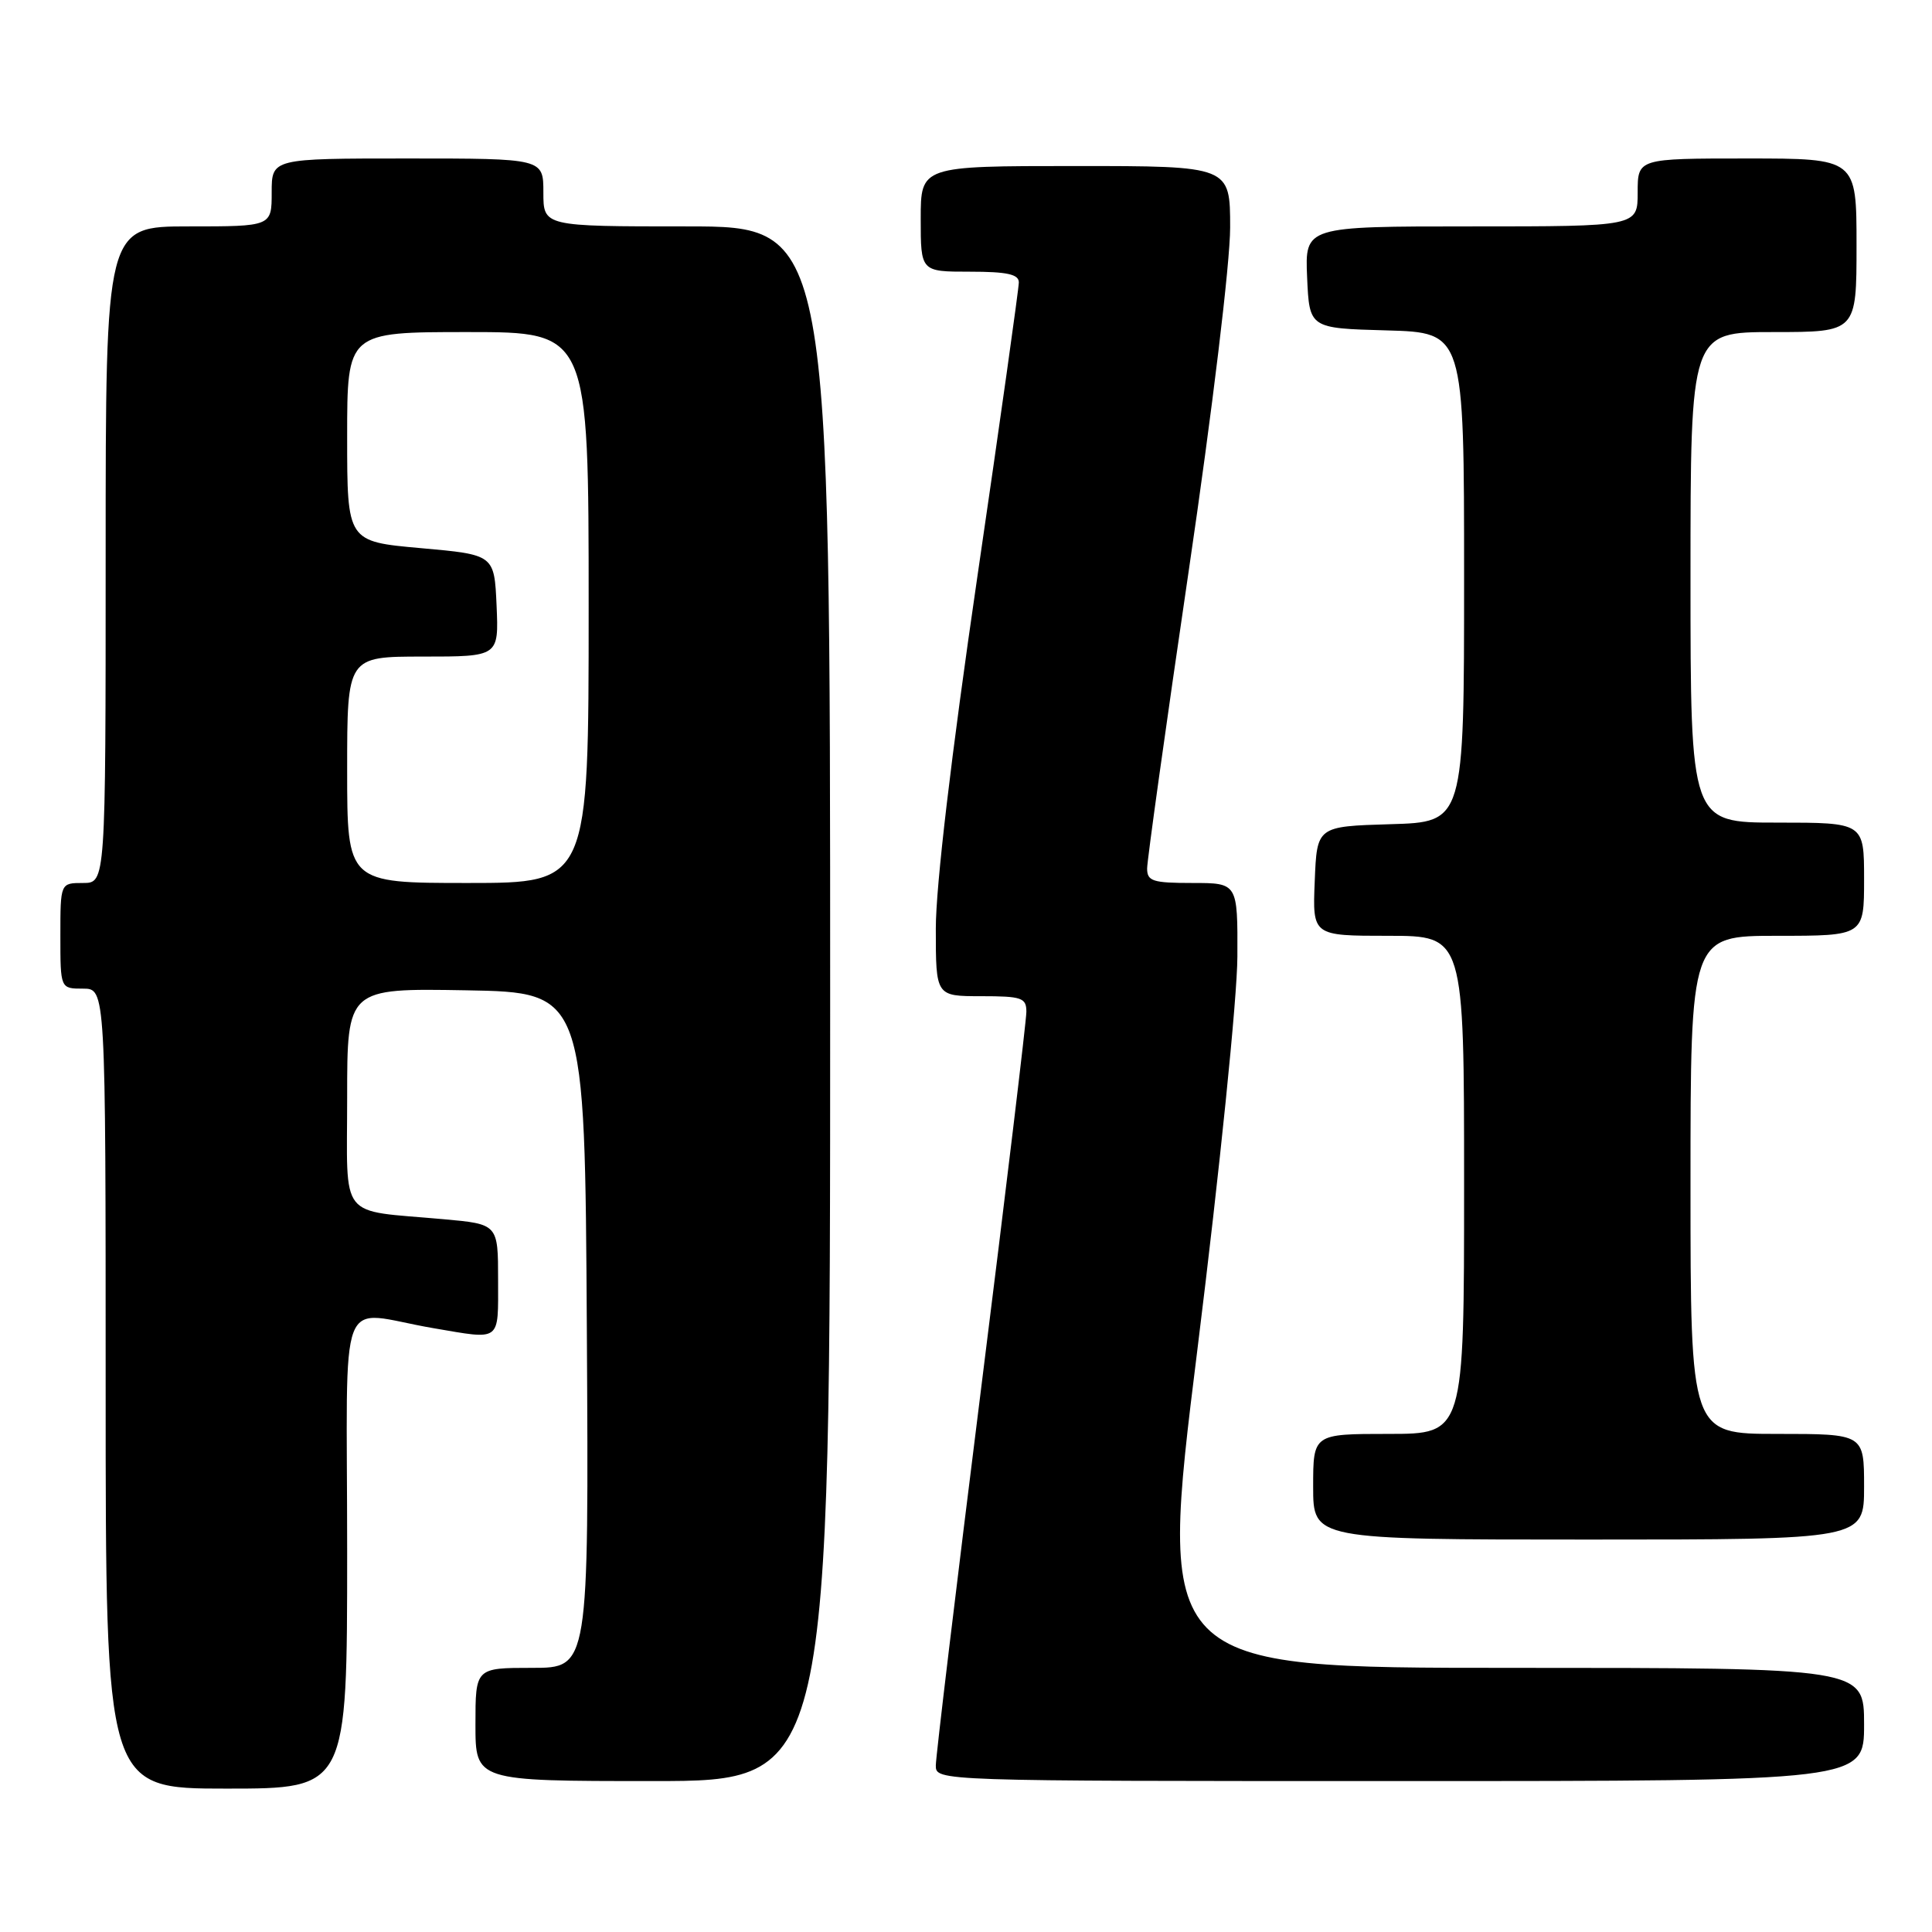 <?xml version="1.0" encoding="UTF-8" standalone="no"?>
<!DOCTYPE svg PUBLIC "-//W3C//DTD SVG 1.1//EN" "http://www.w3.org/Graphics/SVG/1.1/DTD/svg11.dtd" >
<svg xmlns="http://www.w3.org/2000/svg" xmlns:xlink="http://www.w3.org/1999/xlink" version="1.1" viewBox="0 0 256 256">
 <g >
 <path fill="currentColor"
d=" M 46.00 205.53 C 46.00 169.78 44.45 173.78 57.43 175.99 C 66.49 177.53 66.00 177.90 66.00 169.60 C 66.00 162.20 66.00 162.20 58.75 161.55 C 44.69 160.28 46.00 161.95 46.00 145.40 C 46.00 130.95 46.00 130.95 61.75 131.22 C 77.50 131.50 77.50 131.50 77.76 176.25 C 78.02 221.00 78.02 221.00 70.51 221.00 C 63.00 221.00 63.00 221.00 63.00 228.50 C 63.00 236.00 63.00 236.00 86.50 236.00 C 110.00 236.00 110.00 236.00 110.00 133.00 C 110.00 30.00 110.00 30.00 91.00 30.00 C 72.00 30.00 72.00 30.00 72.00 25.50 C 72.00 21.00 72.00 21.00 54.00 21.00 C 36.00 21.00 36.00 21.00 36.00 25.50 C 36.00 30.00 36.00 30.00 25.00 30.00 C 14.00 30.00 14.00 30.00 14.00 73.50 C 14.00 117.00 14.00 117.00 11.00 117.00 C 8.00 117.00 8.00 117.00 8.00 124.00 C 8.00 131.00 8.00 131.00 11.00 131.00 C 14.00 131.00 14.00 131.00 14.00 184.00 C 14.00 237.00 14.00 237.00 30.00 237.00 C 46.00 237.00 46.00 237.00 46.00 205.53 Z  M 247.00 228.50 C 247.00 221.00 247.00 221.00 200.21 221.00 C 153.41 221.00 153.41 221.00 158.67 178.75 C 161.62 155.00 163.94 132.23 163.96 126.75 C 164.00 117.00 164.00 117.00 158.00 117.00 C 152.74 117.00 152.00 116.76 152.00 115.08 C 152.00 114.02 154.47 96.31 157.50 75.72 C 160.66 54.26 163.00 34.82 163.00 30.15 C 163.00 22.00 163.00 22.00 142.50 22.00 C 122.00 22.00 122.00 22.00 122.00 29.00 C 122.00 36.00 122.00 36.00 128.50 36.00 C 133.45 36.00 135.00 36.34 135.00 37.42 C 135.00 38.20 132.53 55.77 129.50 76.45 C 126.04 100.12 124.00 117.40 124.00 123.04 C 124.00 132.00 124.00 132.00 130.00 132.00 C 135.40 132.00 136.00 132.21 136.00 134.07 C 136.00 135.21 133.30 157.68 130.00 184.00 C 126.70 210.32 124.00 232.79 124.00 233.93 C 124.00 236.00 124.00 236.00 185.50 236.00 C 247.00 236.00 247.00 236.00 247.00 228.50 Z  M 247.00 197.00 C 247.00 190.00 247.00 190.00 235.50 190.00 C 224.00 190.00 224.00 190.00 224.00 157.00 C 224.00 124.00 224.00 124.00 235.50 124.00 C 247.00 124.00 247.00 124.00 247.00 116.50 C 247.00 109.00 247.00 109.00 235.50 109.00 C 224.00 109.00 224.00 109.00 224.00 76.50 C 224.00 44.00 224.00 44.00 235.00 44.00 C 246.00 44.00 246.00 44.00 246.00 32.50 C 246.00 21.00 246.00 21.00 231.50 21.00 C 217.00 21.00 217.00 21.00 217.00 25.50 C 217.00 30.00 217.00 30.00 194.95 30.00 C 172.91 30.00 172.91 30.00 173.20 36.75 C 173.50 43.50 173.50 43.50 183.75 43.78 C 194.00 44.07 194.00 44.07 194.00 76.50 C 194.00 108.93 194.00 108.93 184.25 109.21 C 174.50 109.50 174.50 109.50 174.21 116.75 C 173.91 124.00 173.91 124.00 183.96 124.00 C 194.00 124.00 194.00 124.00 194.00 157.00 C 194.00 190.00 194.00 190.00 184.00 190.00 C 174.00 190.00 174.00 190.00 174.00 197.00 C 174.00 204.00 174.00 204.00 210.50 204.00 C 247.00 204.00 247.00 204.00 247.00 197.00 Z  M 46.00 102.00 C 46.00 87.00 46.00 87.00 56.05 87.00 C 66.09 87.00 66.09 87.00 65.80 80.25 C 65.50 73.50 65.50 73.50 55.75 72.63 C 46.00 71.76 46.00 71.76 46.00 57.88 C 46.00 44.00 46.00 44.00 62.00 44.00 C 78.00 44.00 78.00 44.00 78.00 80.50 C 78.00 117.00 78.00 117.00 62.00 117.00 C 46.00 117.00 46.00 117.00 46.00 102.00 Z "/>
</g>
</svg>